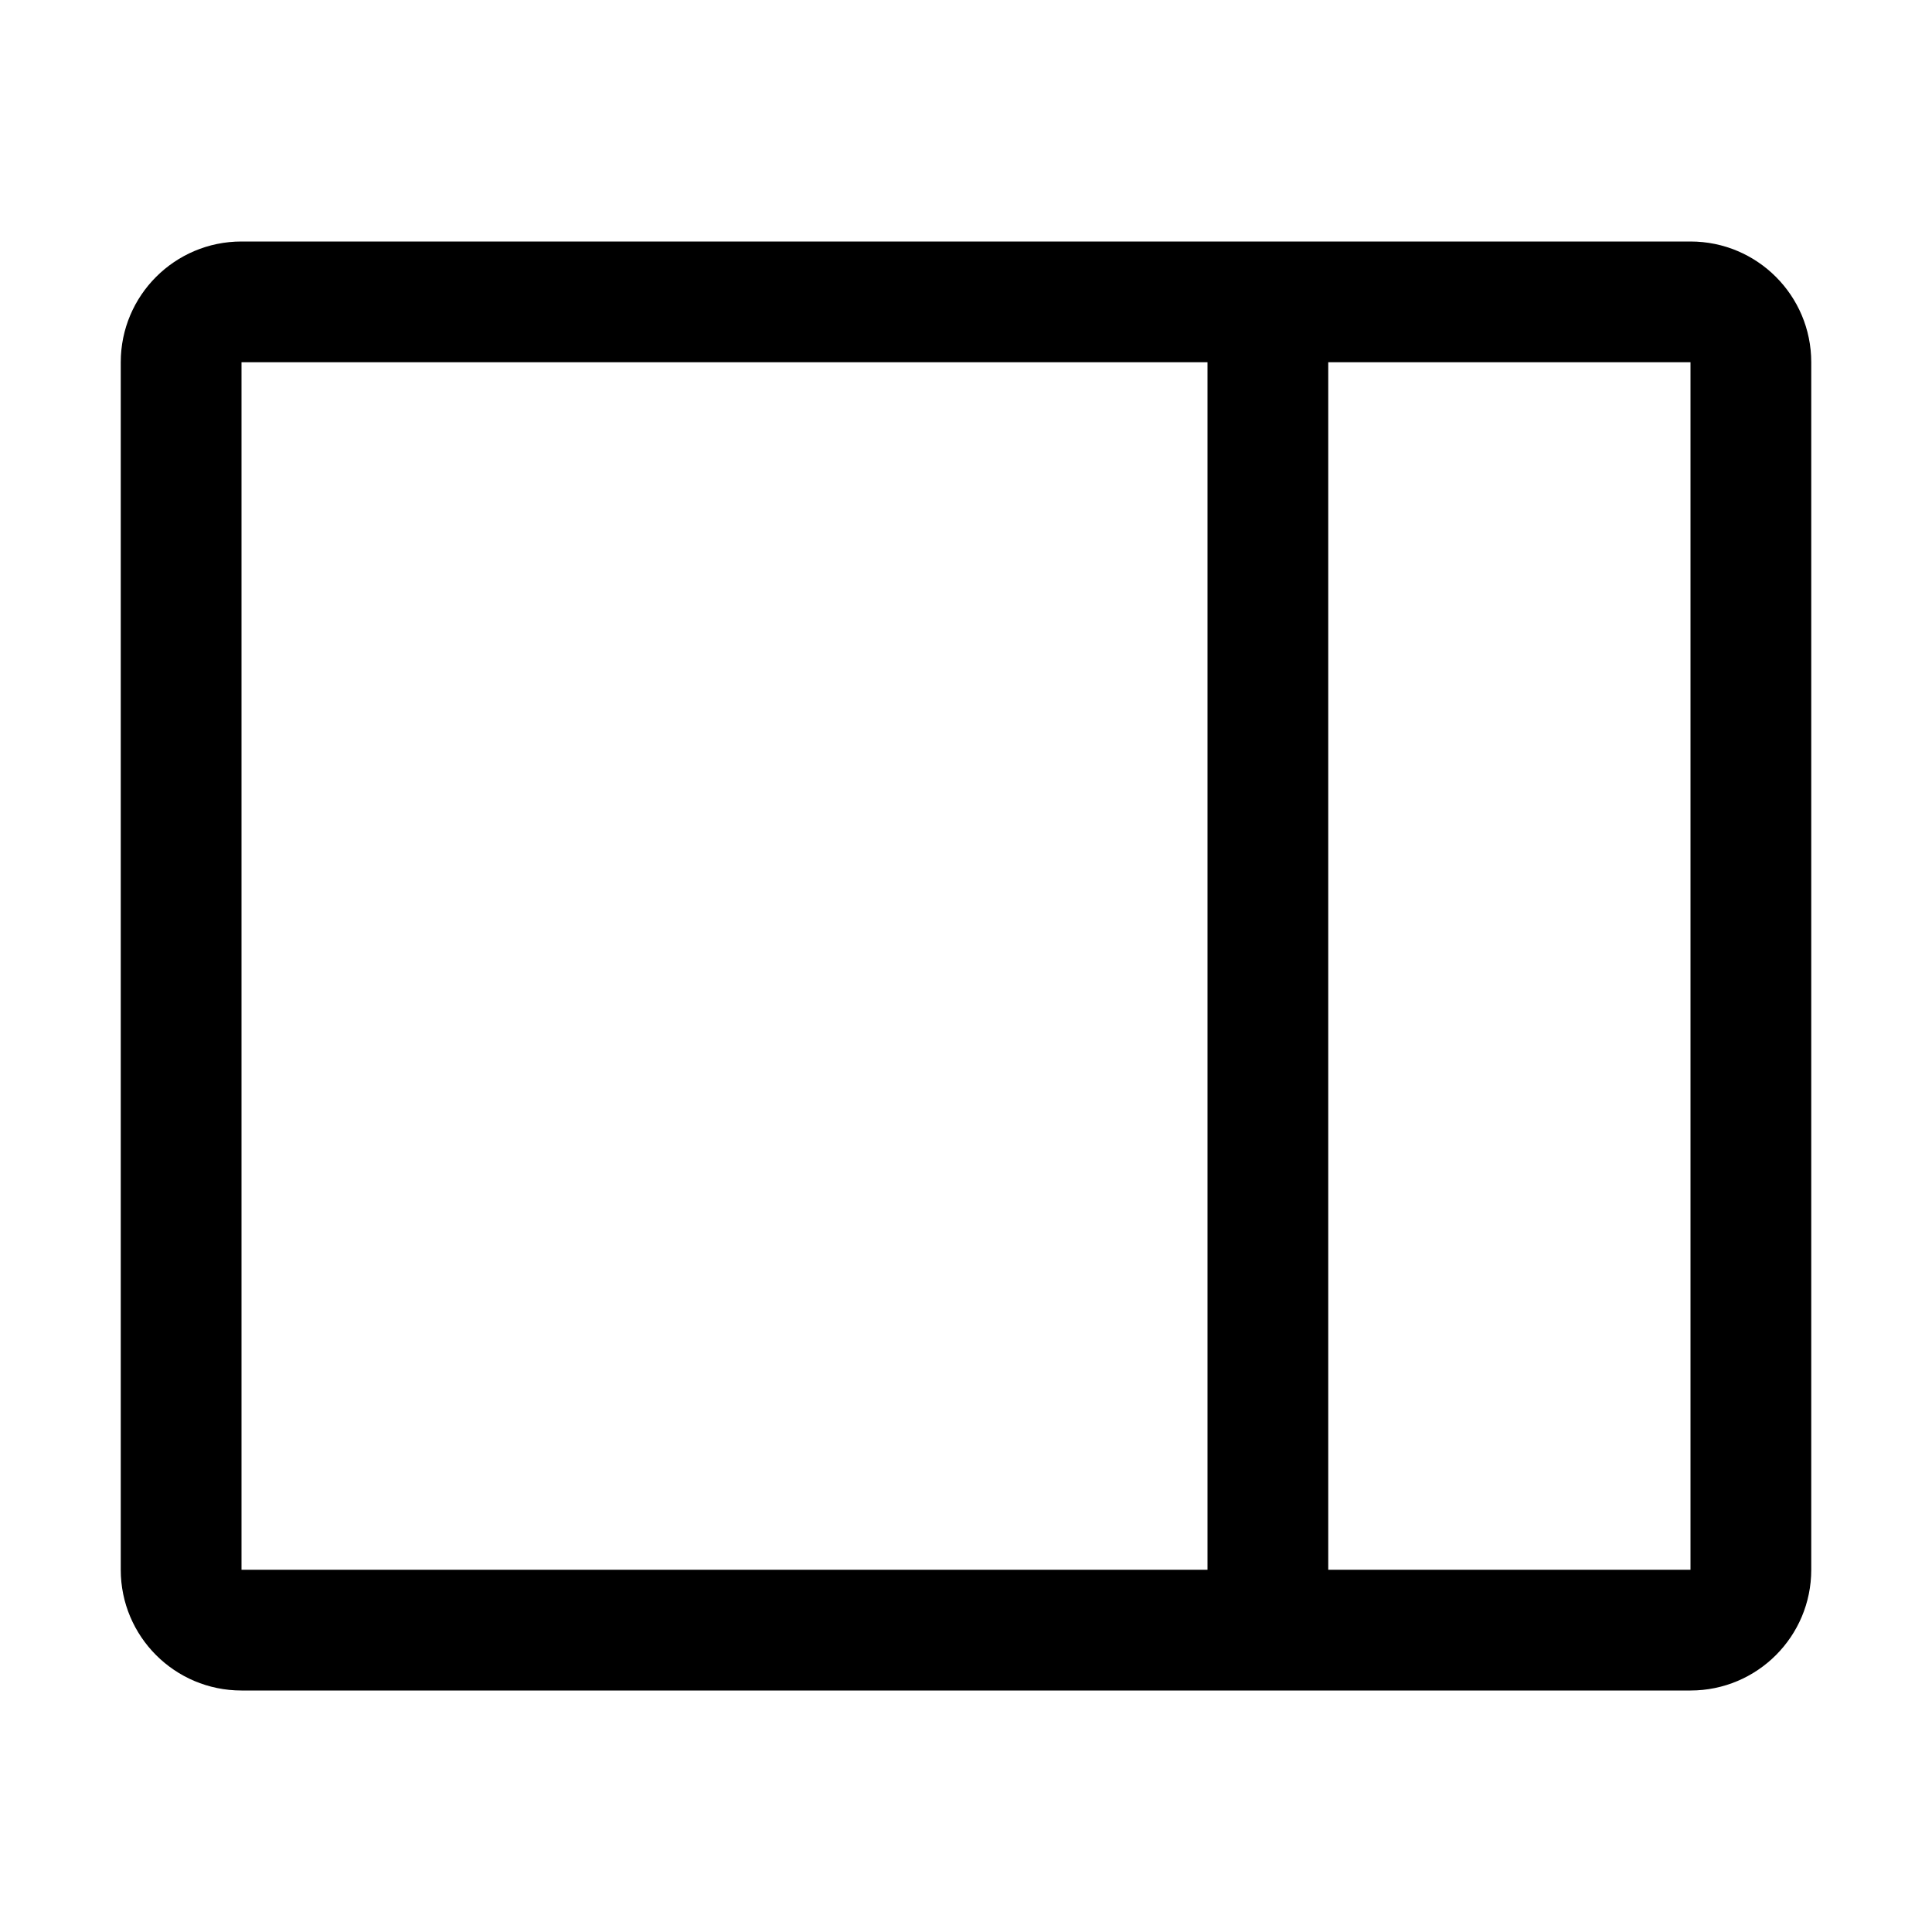 <svg xmlns="http://www.w3.org/2000/svg" xmlns:xlink="http://www.w3.org/1999/xlink" fill="none" version="1.1" width="32" height="32" viewBox="0 0 32 32"><defs><clipPath id="master_svg0_134_18584"><rect x="0" y="0" width="32" height="32" rx="0"/></clipPath></defs><g clip-path="url(#master_svg0_134_18584)"><g><path d="M28,4L4,4C2.895,4,2,4.895,2,6L2,26C2,27.105,2.895,28,4,28L28,28C29.105,28,30,27.105,30,26L30,6C30,4.895,29.105,4,28,4ZM4,6L20,6L20,26L4,26L4,6ZM28,26L22,26L22,6L28,6L28,26Z" fill="#000000" fill-opacity="1"/></g><g></g></g></svg>
